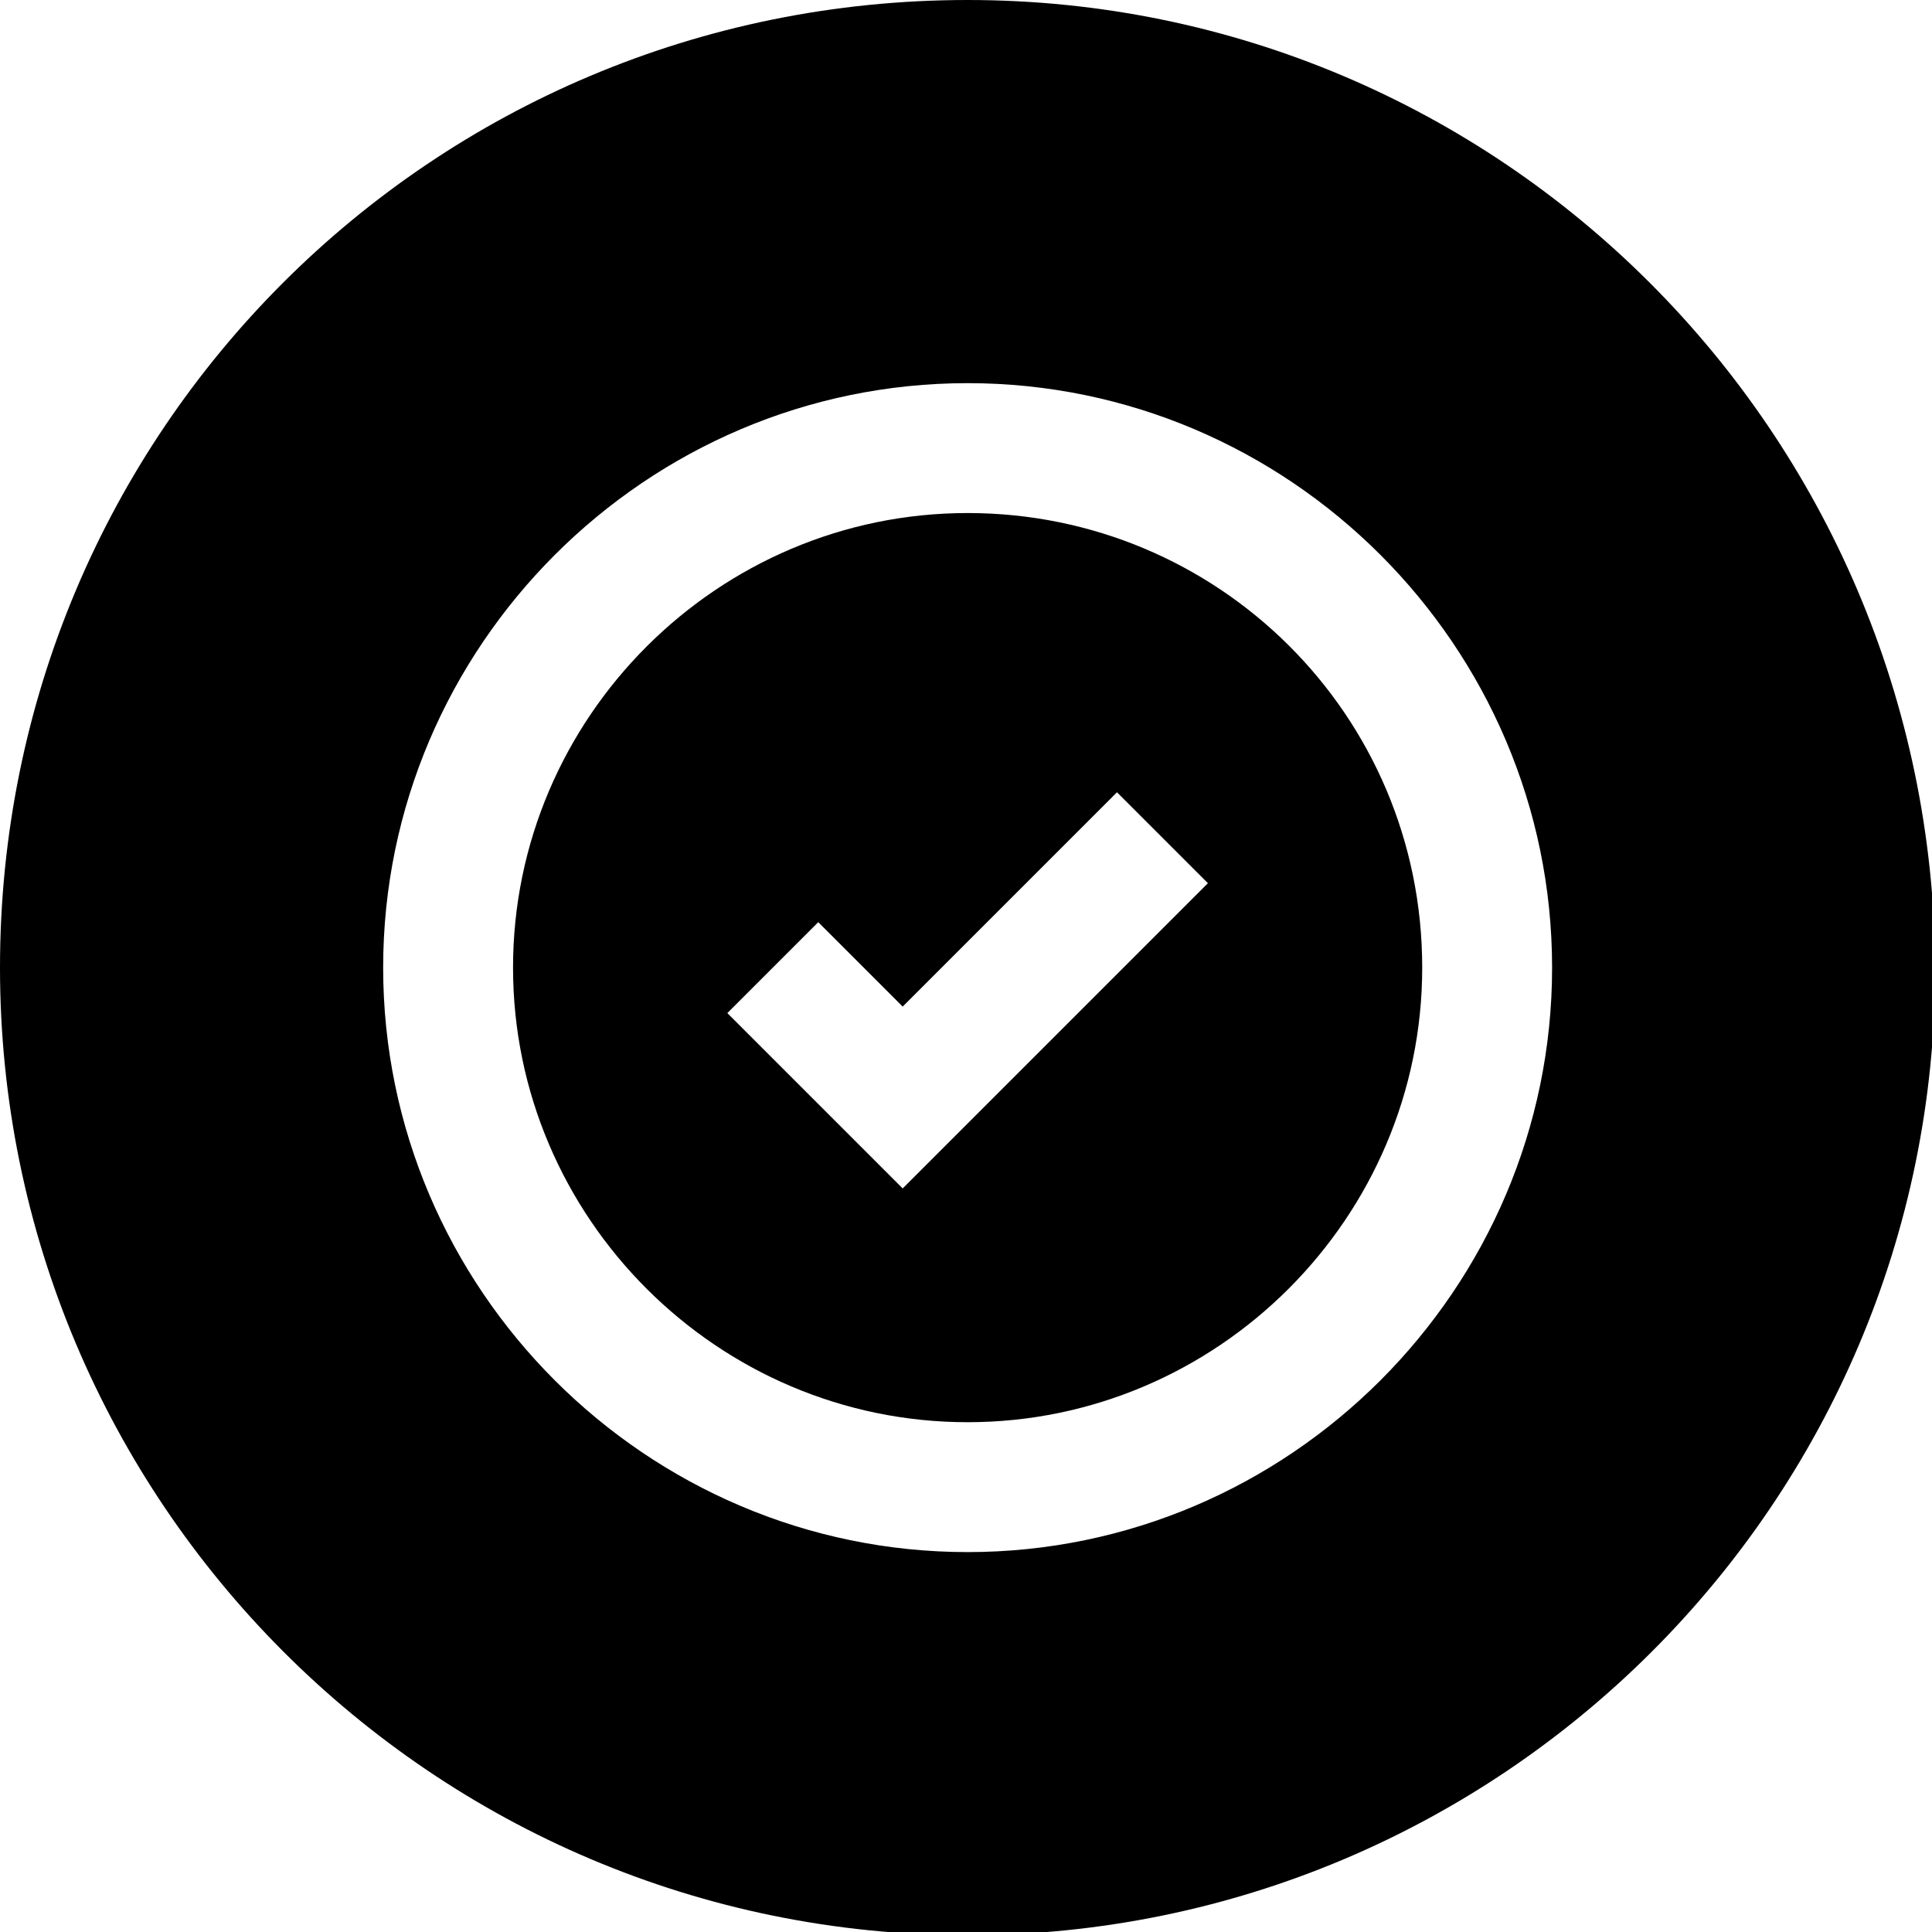 <?xml version="1.0" encoding="utf-8"?>
<!-- Generator: Adobe Illustrator 27.5.0, SVG Export Plug-In . SVG Version: 6.00 Build 0)  -->
<svg version="1.1" id="Capa_1" xmlns="http://www.w3.org/2000/svg" xmlns:xlink="http://www.w3.org/1999/xlink" x="0px" y="0px"
	 viewBox="0 0 59.5 59.5" style="enable-background:new 0 0 59.5 59.5;" xml:space="preserve">
<style type="text/css">
	.st0{fill:#56B78E;}
</style>
<g>
	<path  d="M29.8,0C13.3,0,0,13.3,0,29.8c0,16.4,13.3,29.8,29.8,29.8c16.4,0,29.8-13.3,29.8-29.8C59.5,13.3,46.2,0,29.8,0
		z M29.8,47.8c-9.9,0-18-8.1-18-18s8.1-18,18-18s18,8.1,18,18S39.7,47.8,29.8,47.8z"/>
	<path  d="M29.8,15.8c-7.7,0-14,6.3-14,14c0,7.7,6.3,14,14,14c7.7,0,14-6.3,14-14C43.8,22,37.5,15.8,29.8,15.8z
		 M27.8,36.6l-5.4-5.4l2.8-2.8l2.6,2.6l6.6-6.6l2.8,2.8L27.8,36.6z"/>
</g>
</svg>
